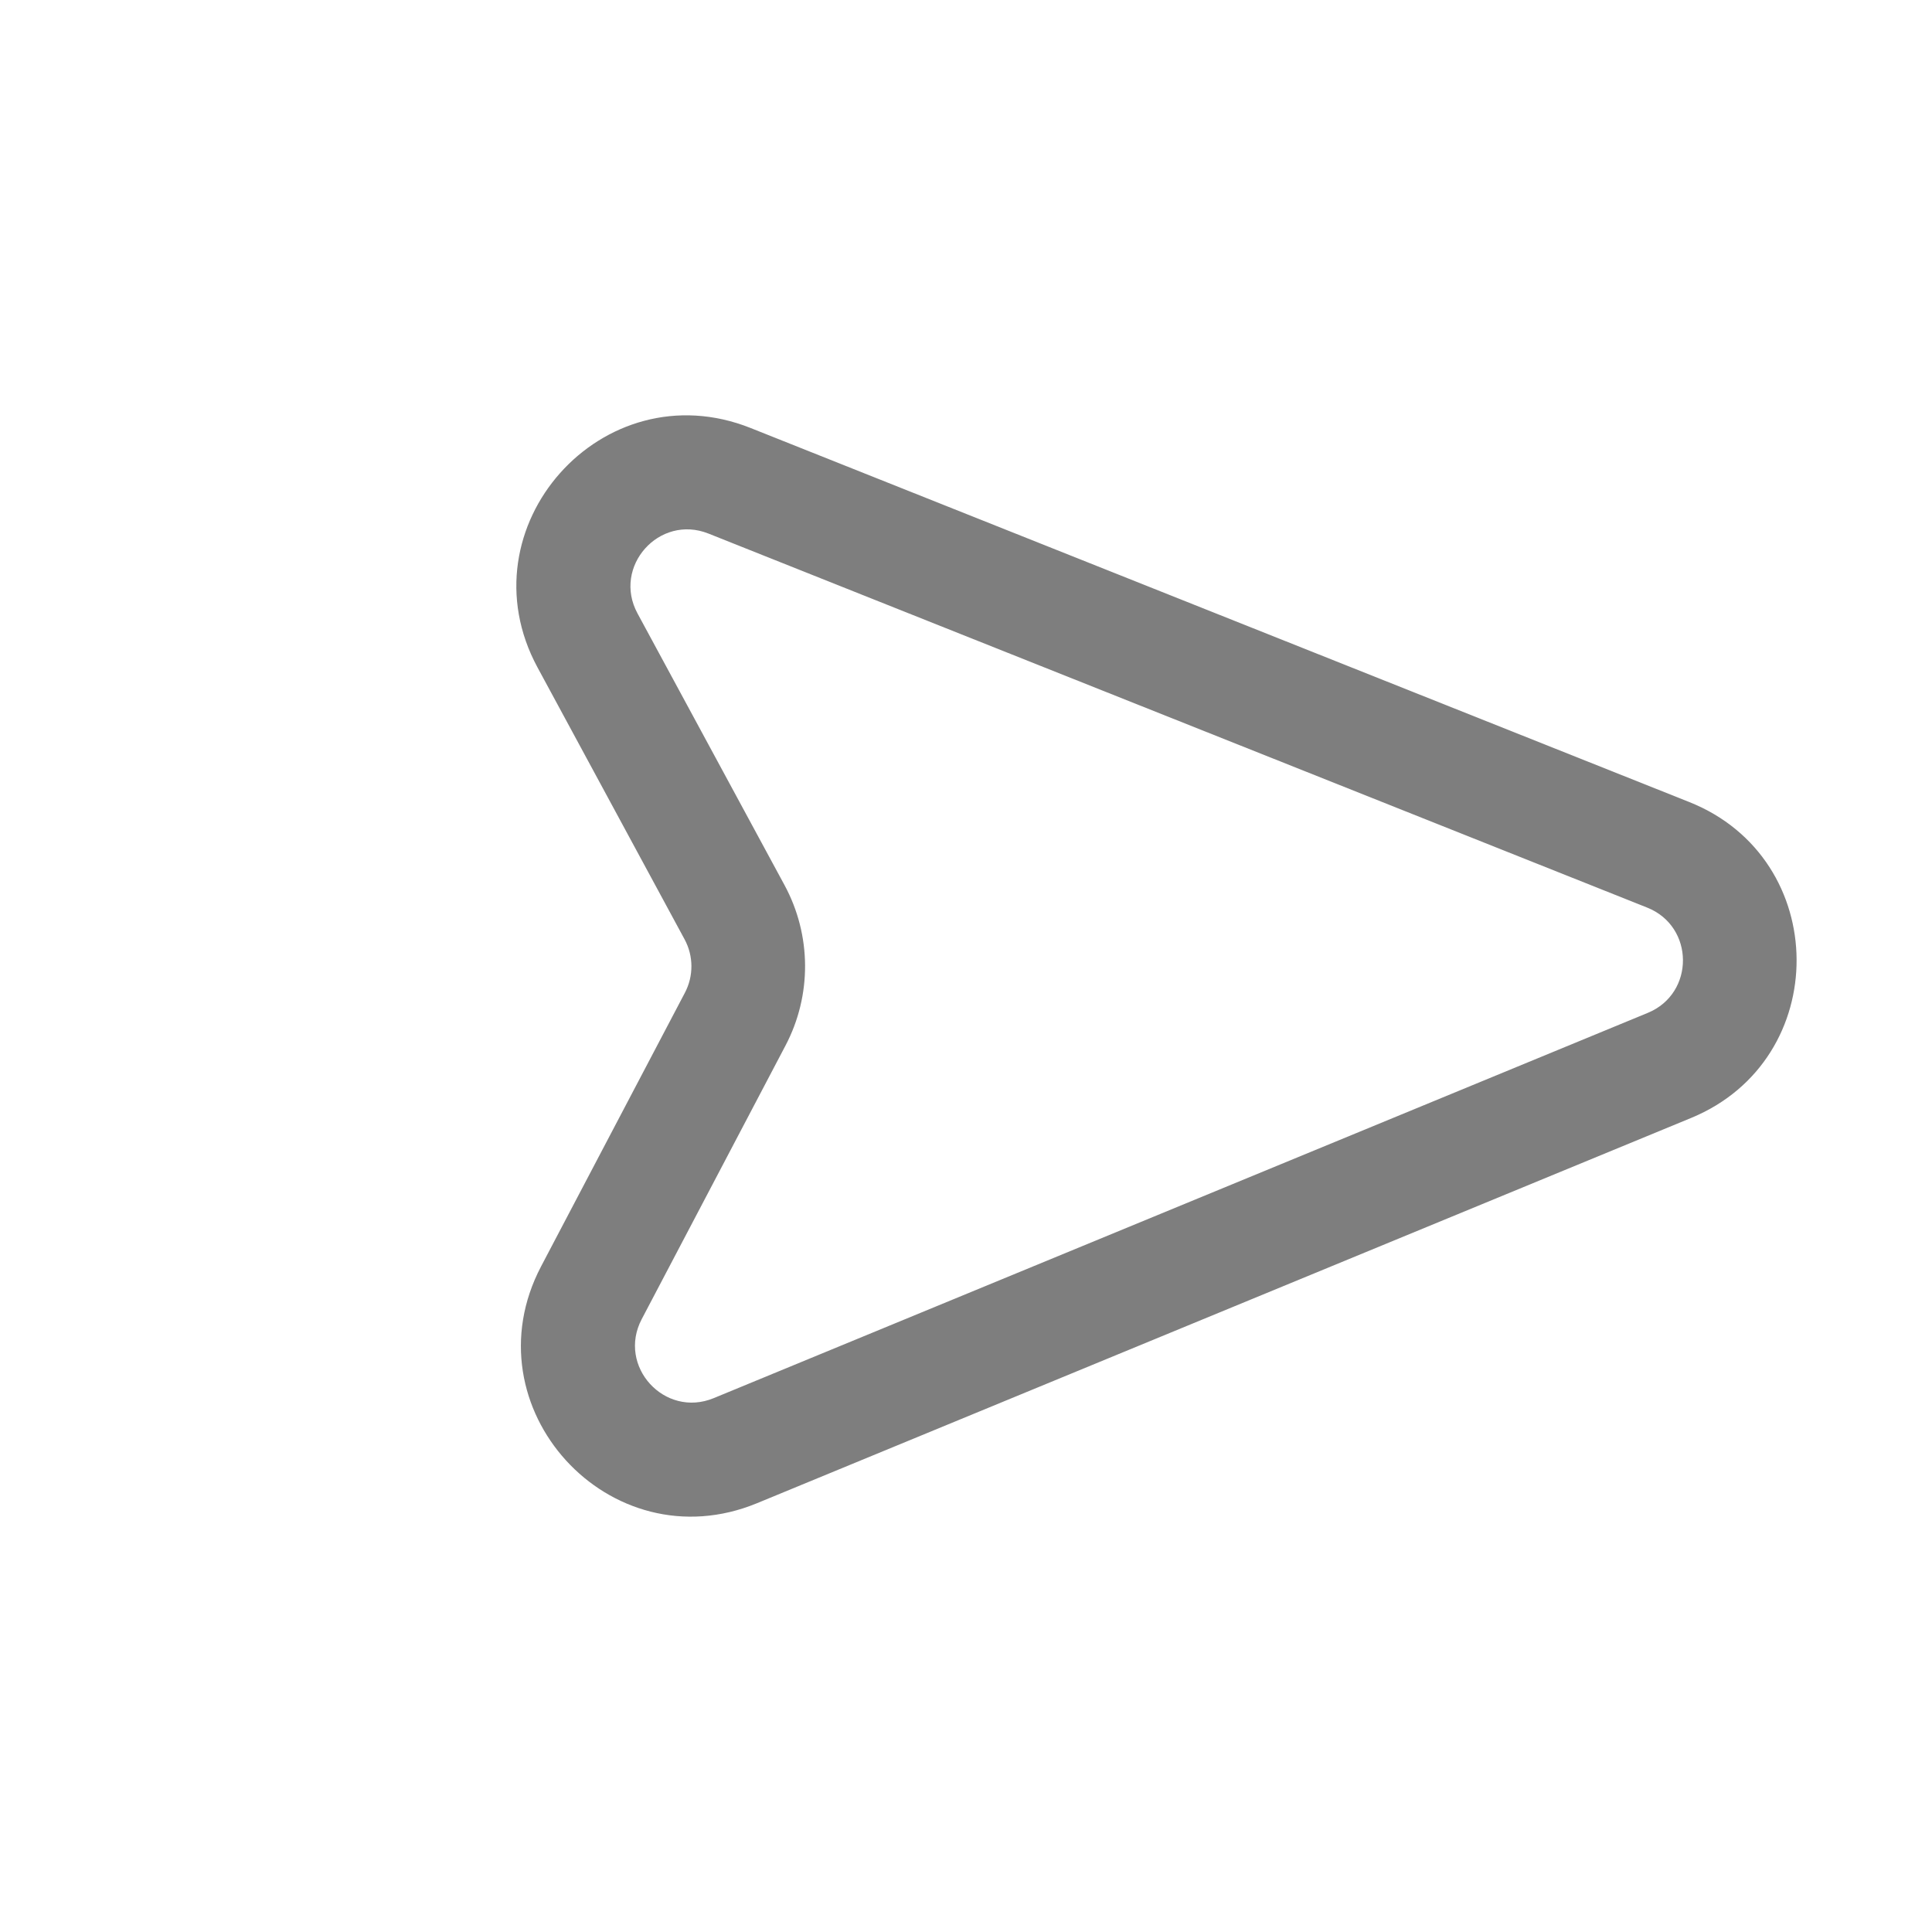 <svg width="34" height="34" viewBox="0 0 34 34" fill="none" xmlns="http://www.w3.org/2000/svg">
<g id="6. Pointer" clip-path="url(#clip0_1178_5904)">
<path id="Vector (Stroke)" fill-rule="evenodd" clip-rule="evenodd" d="M28.998 17.825C29.829 17.483 29.822 16.304 28.987 15.972L12.468 9.39C11.6 9.044 10.774 9.973 11.219 10.795L13.807 15.578C14.282 16.457 14.289 17.516 13.823 18.401L11.293 23.215C10.858 24.043 11.695 24.961 12.56 24.605L28.998 17.825ZM29.727 14.114C32.231 15.111 32.252 18.647 29.761 19.674L13.322 26.454C10.729 27.523 8.218 24.767 9.523 22.285L12.053 17.471C12.208 17.176 12.206 16.823 12.047 16.53L9.46 11.747C8.125 9.28 10.603 6.494 13.209 7.532L29.727 14.114Z" fill="#282828" fill-opacity="0.6"/>
</g>
<defs>
<clipPath id="clip0_1178_5904">
<rect width="24" height="24" fill="white" transform="translate(16.868) rotate(44.656)"/>
</clipPath>
</defs>
</svg>
